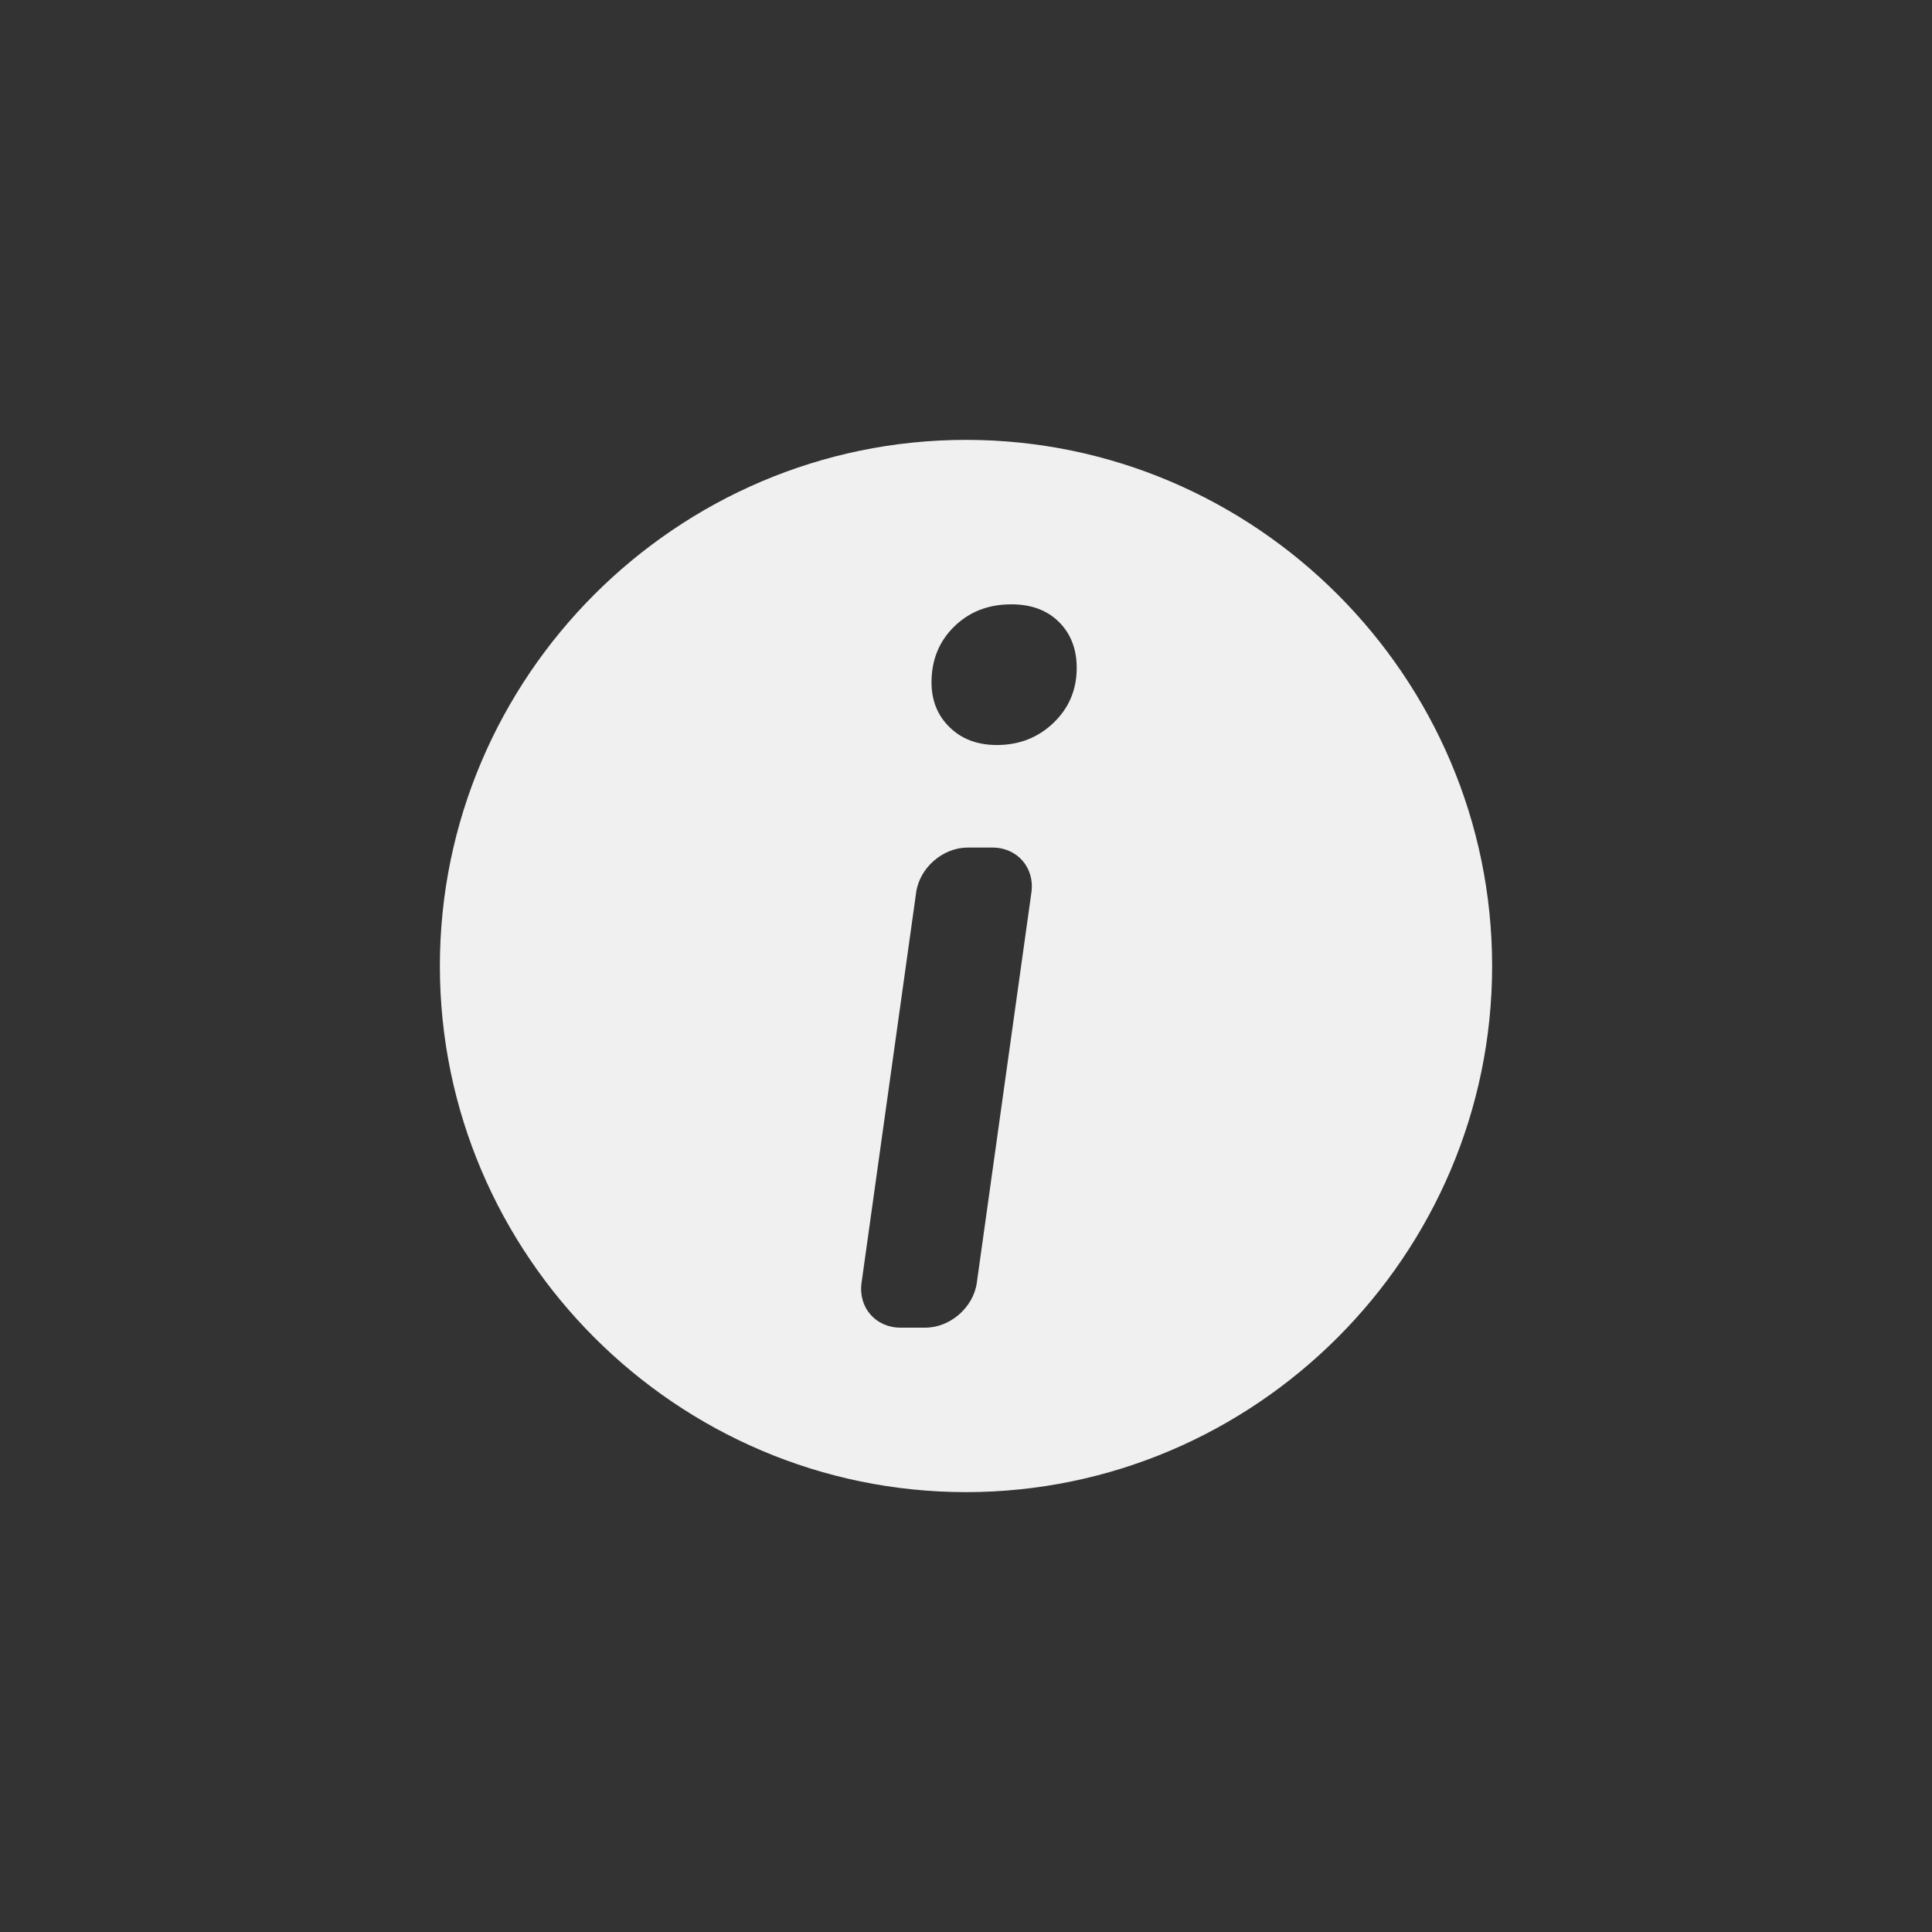<?xml version="1.0" encoding="utf-8"?>
<!-- Generator: Adobe Illustrator 17.0.0, SVG Export Plug-In . SVG Version: 6.00 Build 0)  -->
<!DOCTYPE svg PUBLIC "-//W3C//DTD SVG 1.1//EN" "http://www.w3.org/Graphics/SVG/1.1/DTD/svg11.dtd">
<svg version="1.1" id="Laag_1" xmlns="http://www.w3.org/2000/svg" xmlns:xlink="http://www.w3.org/1999/xlink" x="0px" y="0px"
	 width="128px" height="128px" viewBox="0 0 128 128" enable-background="new 0 0 128 128" xml:space="preserve">
<rect x="0" y="0" width="128" height="128" fill="#333333" stroke="none"/>
<g>
	<path fill="#F0F0F0" d="M64,29.143c-19.172,0-34.857,15.685-34.857,34.857S44.828,98.857,64,98.857S98.857,83.17,98.857,63.999
		S83.172,29.143,64,29.143z M64.716,84.99c-0.229,1.634-1.766,2.971-3.416,2.971h-1.636c-1.65,0-2.813-1.337-2.584-2.971
		l3.618-25.866c0.229-1.634,1.766-2.971,3.416-2.971h1.636c1.65,0,2.813,1.337,2.584,2.971L64.716,84.99z M69.803,47.885
		c-1.023,0.983-2.275,1.474-3.758,1.474c-1.283,0-2.326-0.391-3.127-1.173c-0.802-0.782-1.203-1.774-1.203-2.976
		c0-1.483,0.5-2.715,1.502-3.698c1.002-0.982,2.264-1.473,3.789-1.473c1.322,0,2.376,0.391,3.157,1.173
		c0.782,0.782,1.172,1.794,1.172,3.036C71.336,45.69,70.824,46.903,69.803,47.885z"/>
</g>
</svg>
